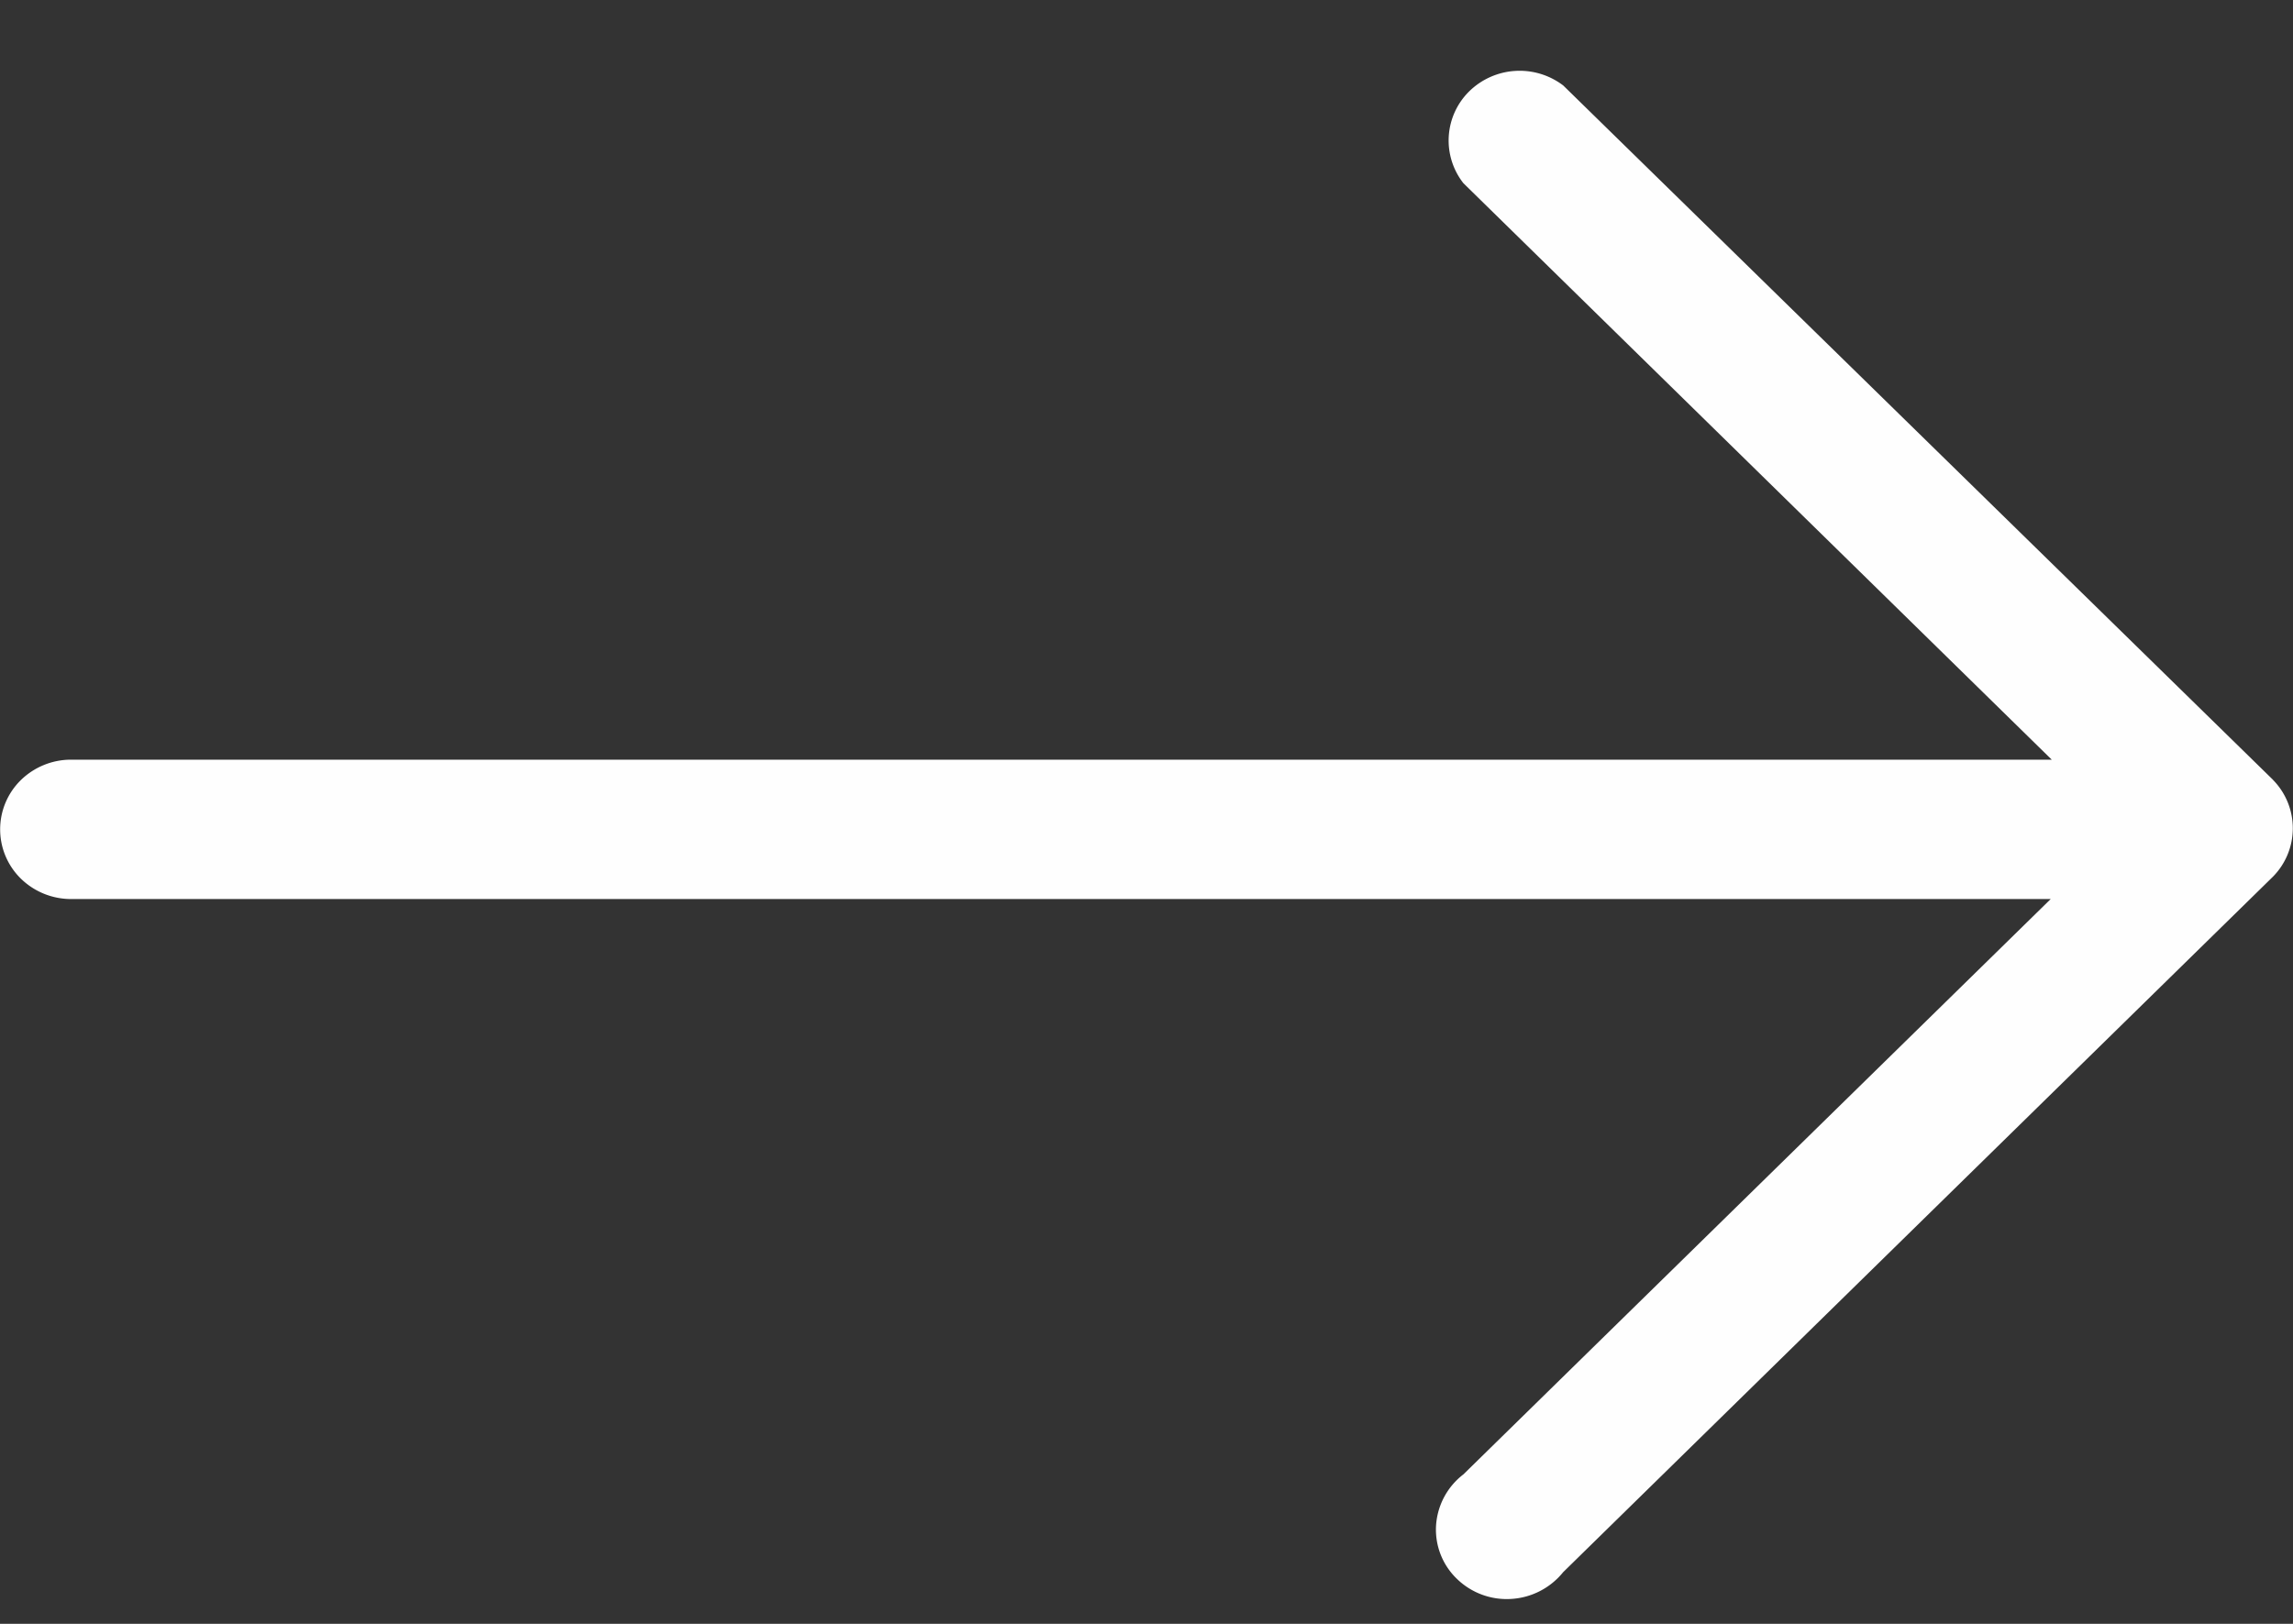 <svg width="24" height="17" fill="none" xmlns="http://www.w3.org/2000/svg"><rect width="100%" height="100%" fill="#333333" stroke="none"/><path d="m23.792 8.165-7.43-7.27a.754.754 0 0 0-.983.06.723.723 0 0 0-.062.963l6.158 6.035H.745a.752.752 0 0 0-.527.214.722.722 0 0 0 0 1.031c.14.137.329.214.526.214h20.72l-6.147 6.023a.734.734 0 0 0-.286.53.715.715 0 0 0 .216.562.747.747 0 0 0 .573.212.756.756 0 0 0 .541-.28l7.43-7.282a.722.722 0 0 0 0-1.012Z" fill="#FEFEFE"/></svg>